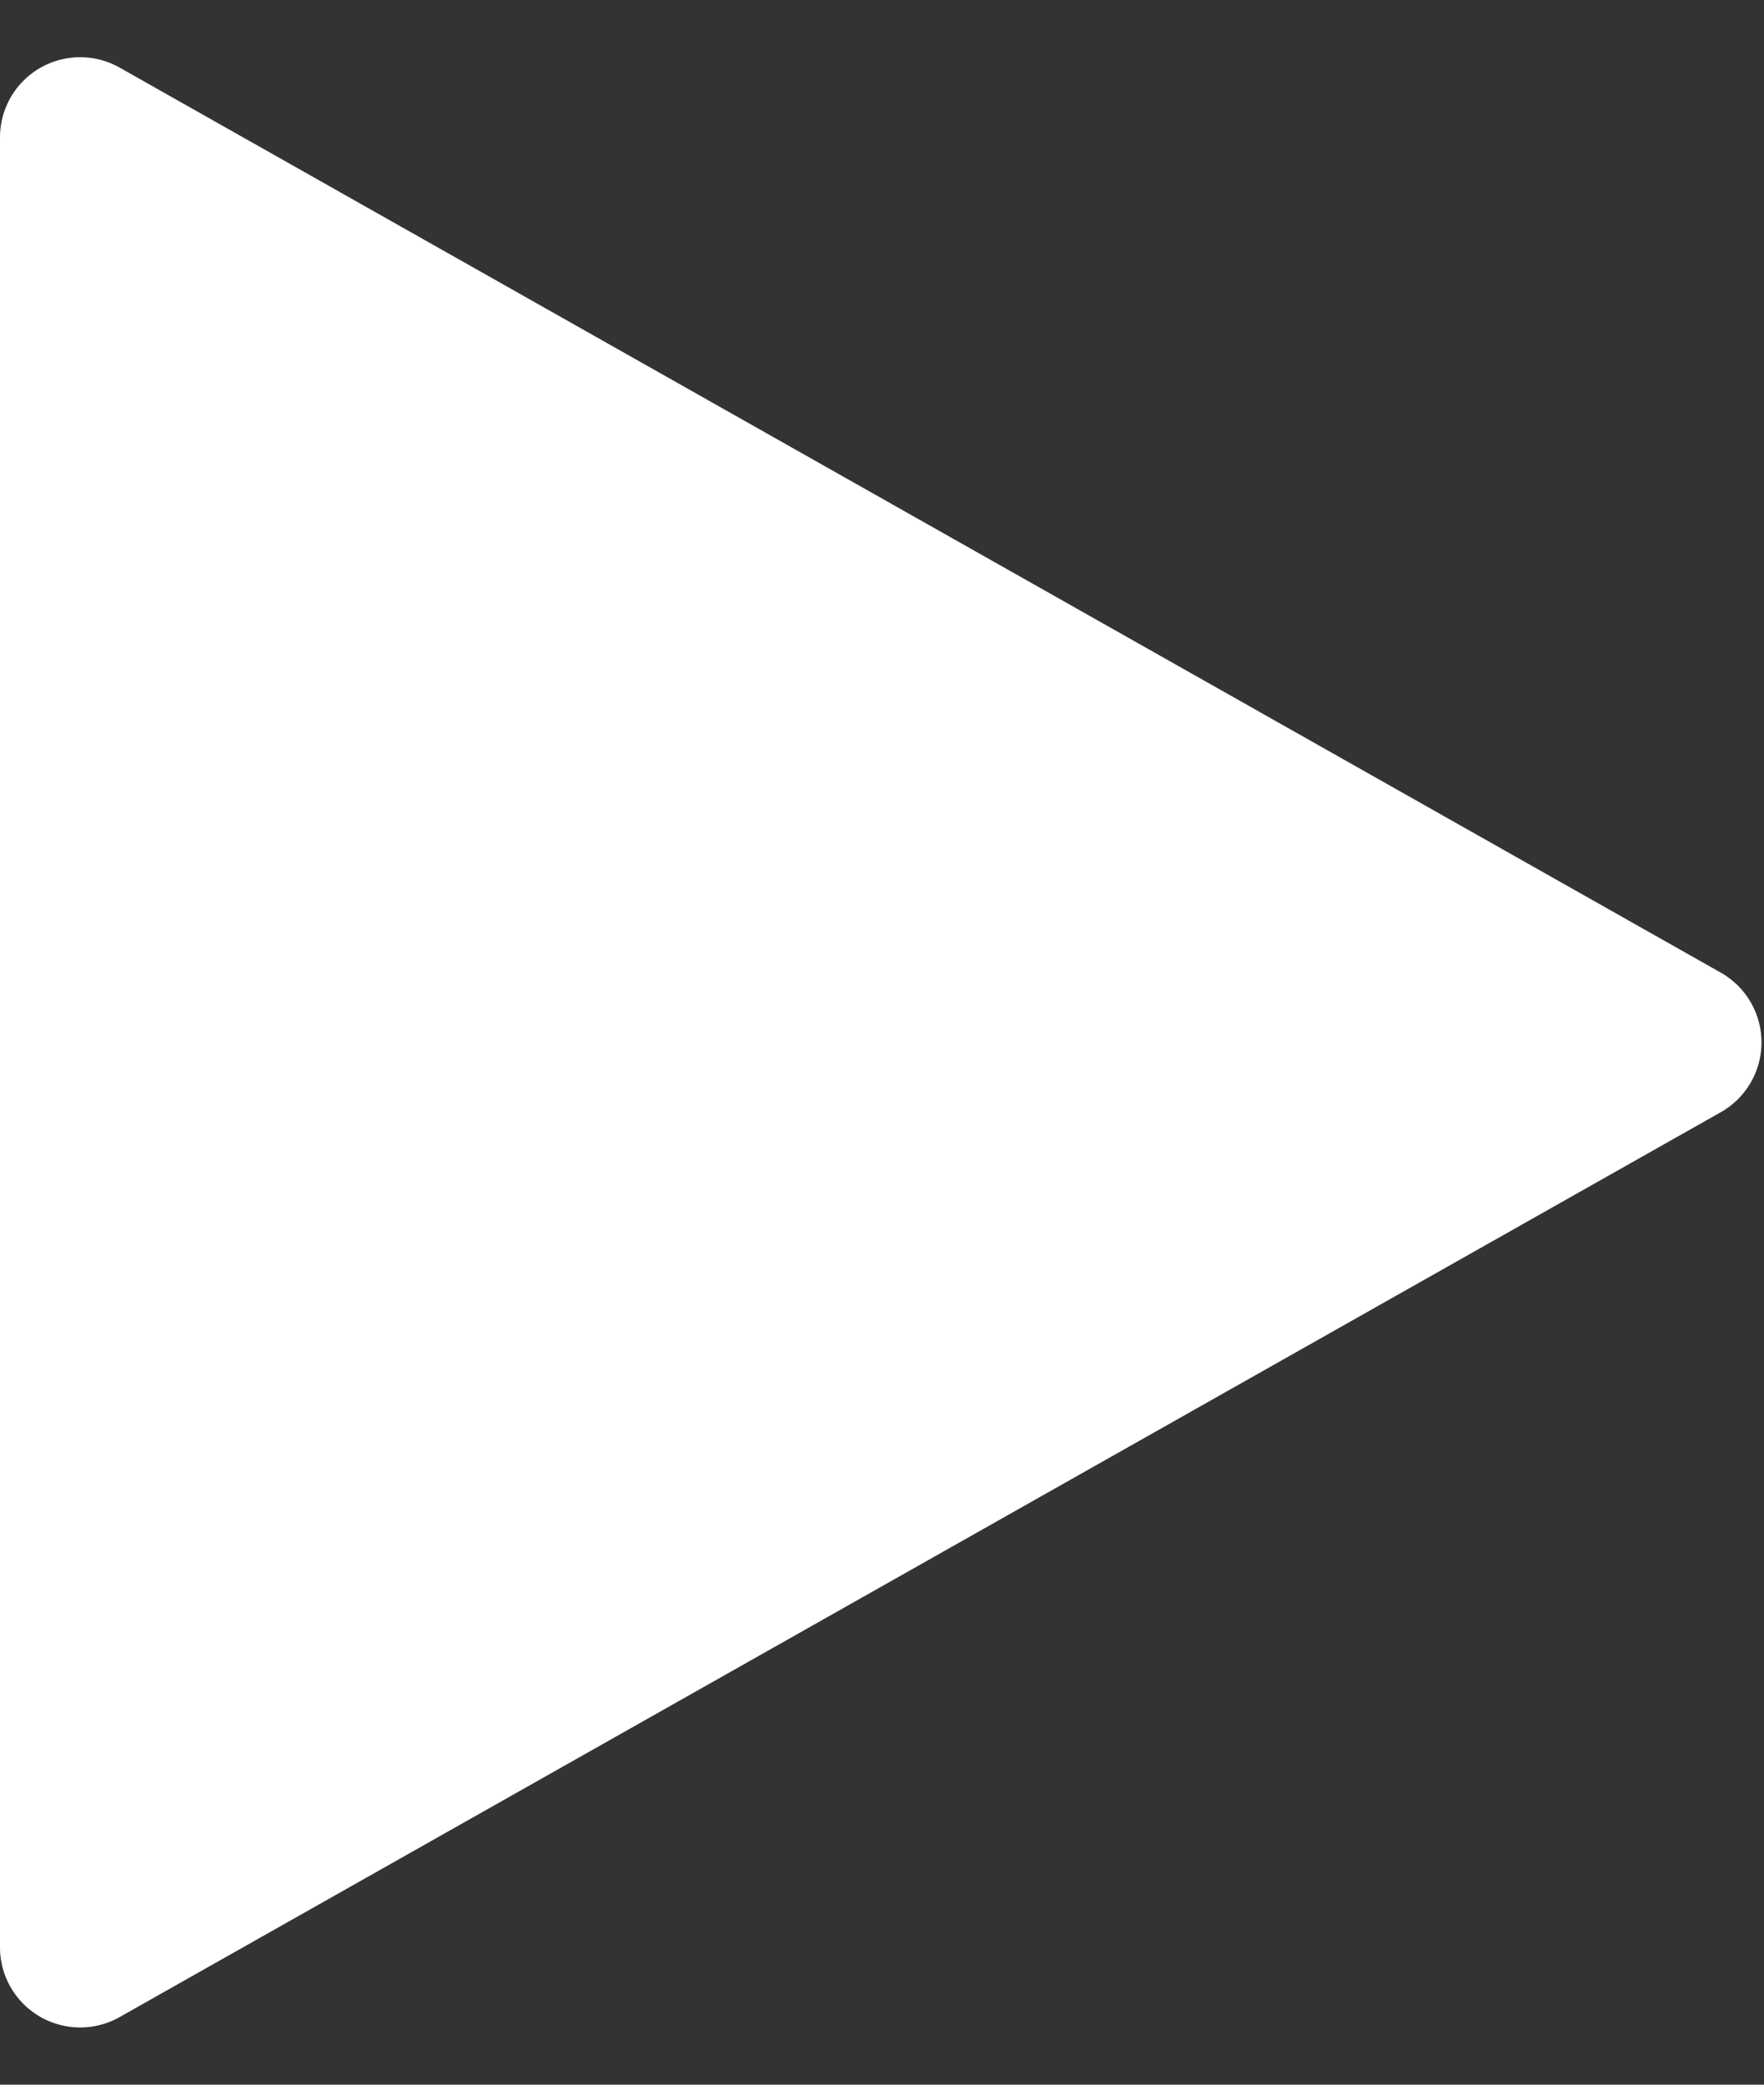 <svg width="22" height="26" fill="none" xmlns="http://www.w3.org/2000/svg"><rect width="100%" height="100%" fill="#333333" stroke="none"/><path d="M1.492.843L21.46 12.13a1 1 0 0 1 0 1.742L1.492 25.157A1 1 0 0 1 0 24.287V1.713a1 1 0 0 1 1.492-.87z" fill="#fff"/></svg>